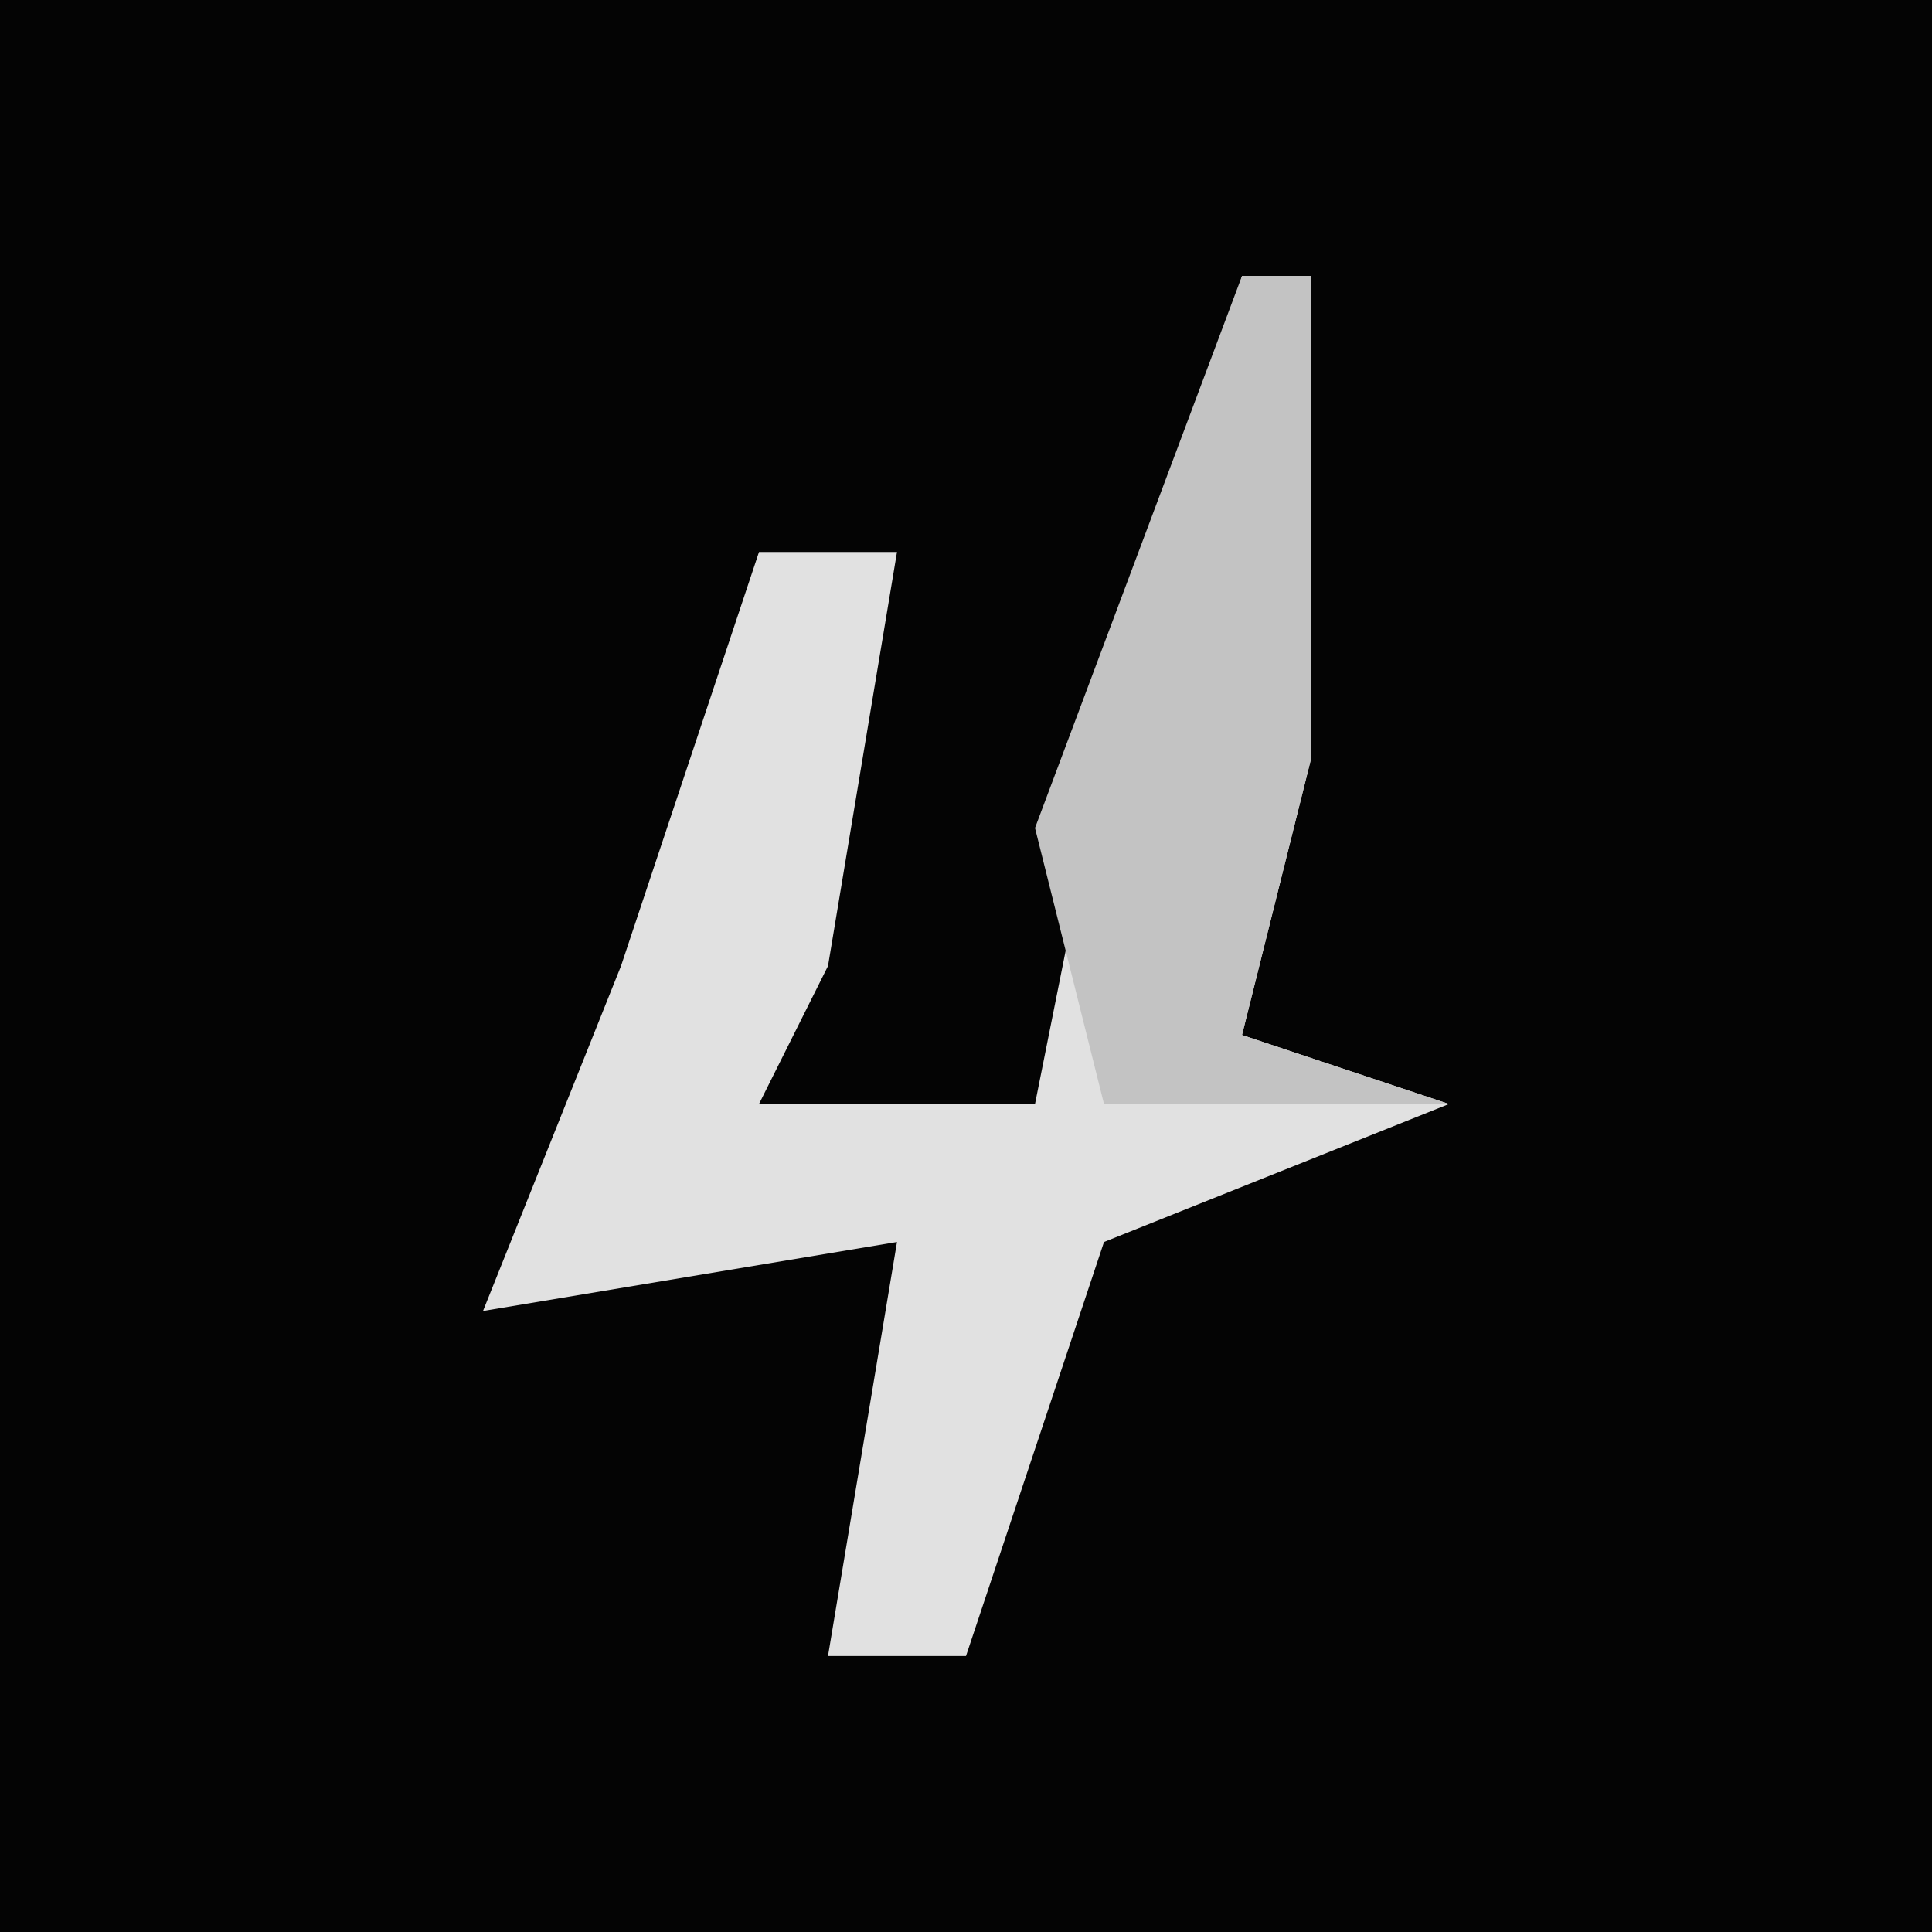<?xml version="1.0" encoding="UTF-8"?>
<svg version="1.1" xmlns="http://www.w3.org/2000/svg" width="28" height="28">
<path d="M0,0 L28,0 L28,28 L0,28 Z " fill="#040404" transform="translate(0,0)"/>
<path d="M0,0 L1,0 L1,7 L0,11 L3,12 L-2,14 L-4,20 L-6,20 L-5,14 L-11,15 L-9,10 L-7,4 L-5,4 L-6,10 L-7,12 L-3,12 L-2,7 Z " fill="#E1E1E1" transform="translate(18,4)"/>
<path d="M0,0 L1,0 L1,7 L0,11 L3,12 L-2,12 L-3,8 Z " fill="#C3C3C3" transform="translate(18,4)"/>
</svg>
